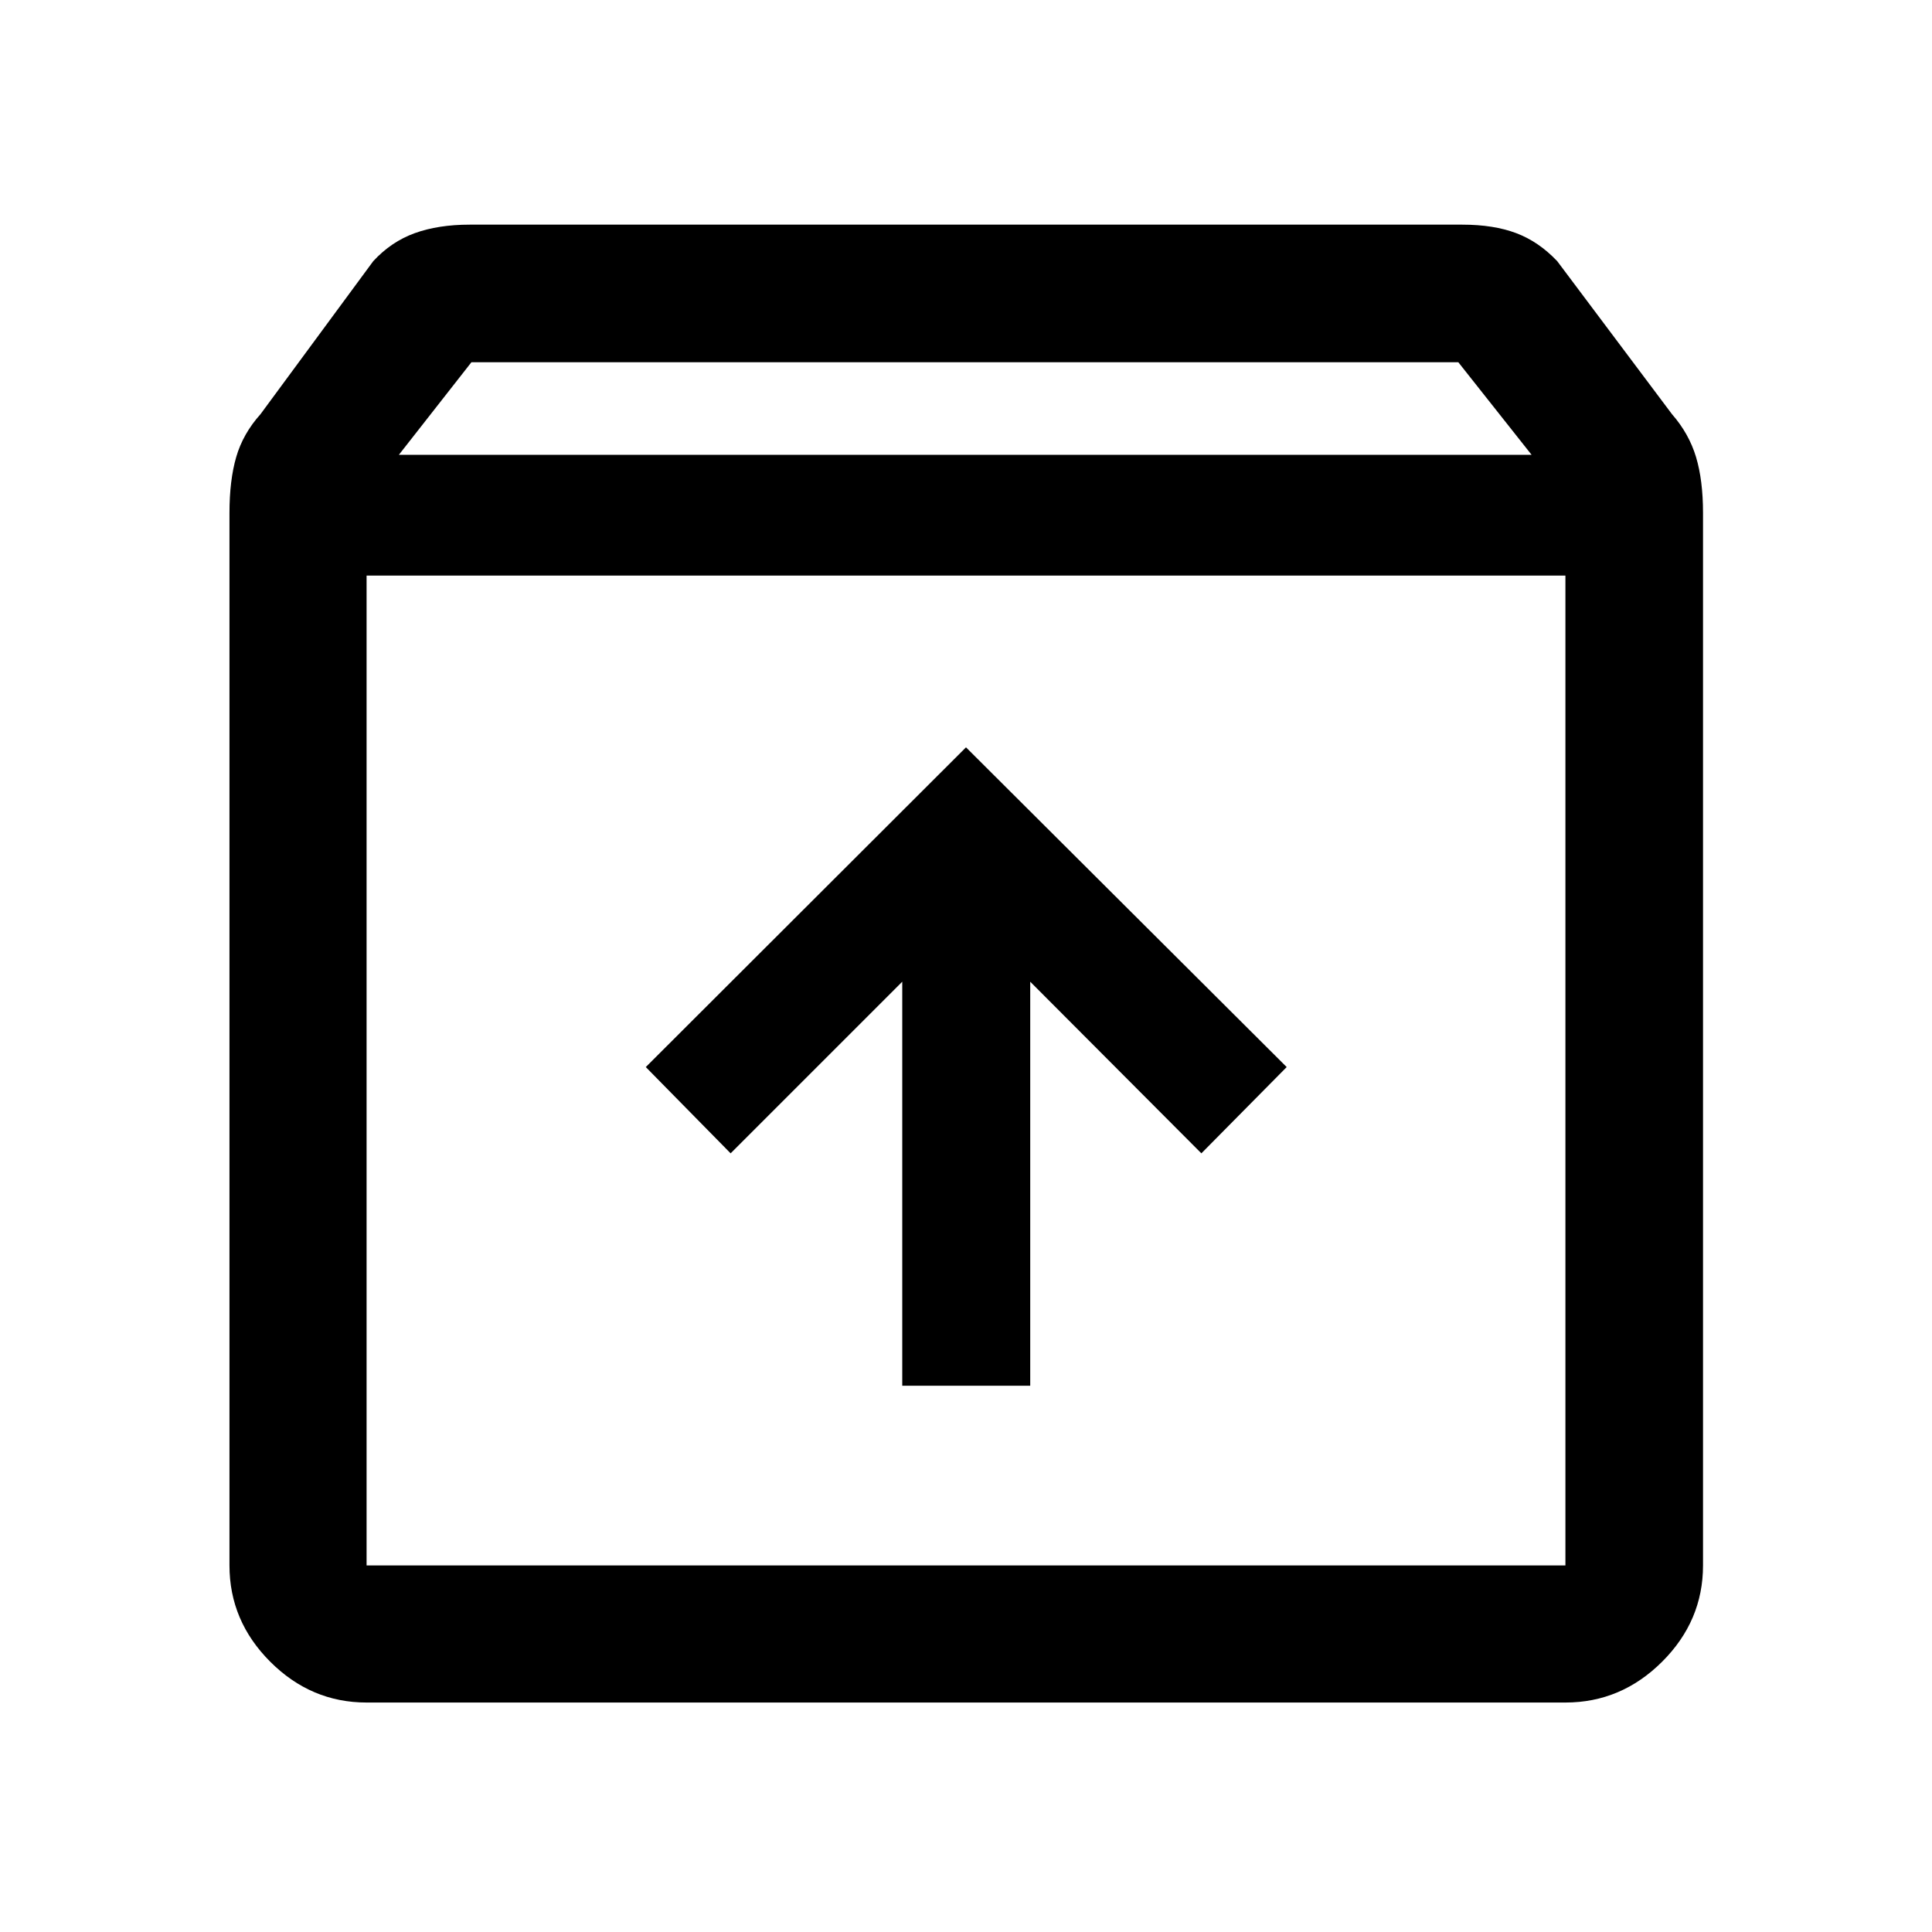 <svg xmlns="http://www.w3.org/2000/svg" width="48" height="48" viewBox="0 96 960 960"><path d="M182.152 941.978q-27.599 0-47.865-20.265-20.265-20.266-20.265-47.865v-523q0-16.196 3.358-27.772 3.359-11.576 12.076-21.294l56-76q8.957-9.717 20.653-13.934 11.695-4.218 27.277-4.218h493.228q15.582 0 26.777 4.218 11.196 4.217 20.392 13.934l57 76q8.478 9.718 11.956 21.294 3.479 11.576 3.479 27.772v523q0 27.599-20.337 47.865-20.336 20.265-48.033 20.265H182.152ZM198.196 322h562.847l-36.408-46h-490.39l-36.049 46Zm-16.044 60v491.848h595.696V382H182.152Zm266.174 402.565h63.587V583.804l85.044 85.283 42.391-42.87L480 467.348 320.891 626.217l42.152 42.87 85.283-85.283v200.761Zm-266.174 89.283h595.696-595.696Z"/></svg>